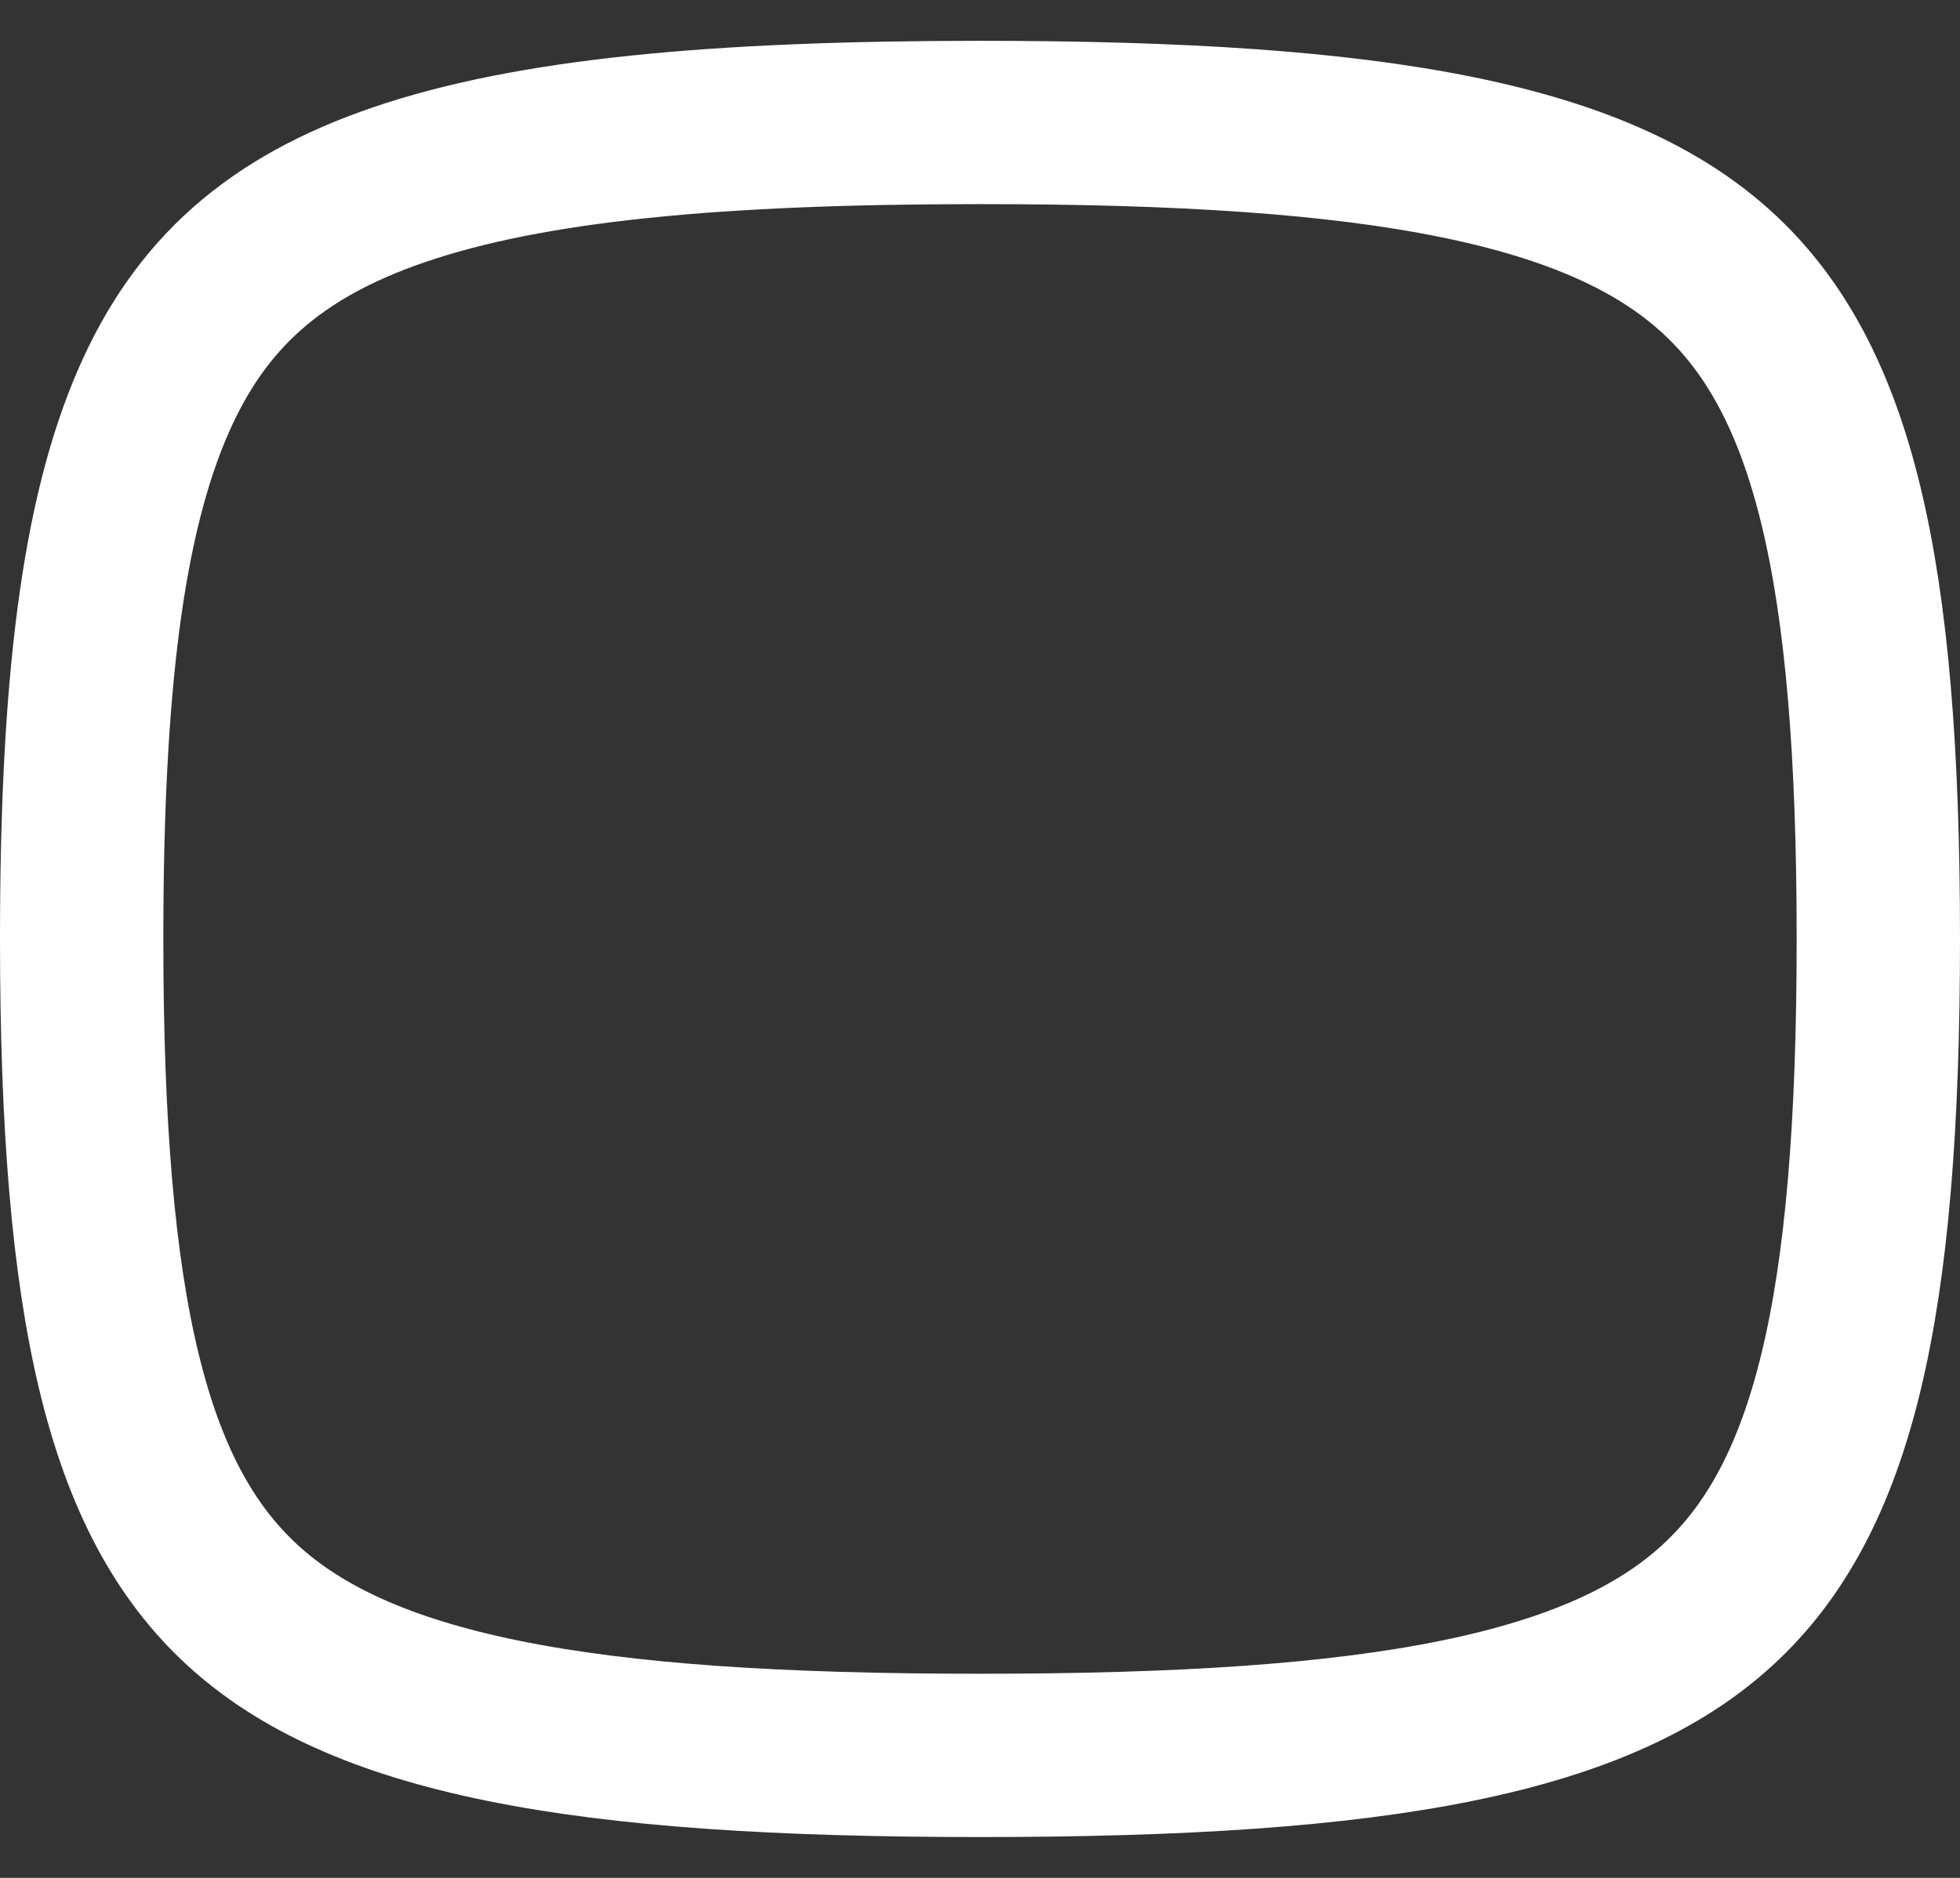 <svg width="24" height="23" viewBox="0 0 24 23" fill="none" xmlns="http://www.w3.org/2000/svg">
<rect x="0" y="0" width="24" height="23" fill="#333333" stroke="none"/>
<path d="M1 11.5C1 16.056 1.563 18.37 2.97 19.66C3.673 20.305 4.674 20.773 6.156 21.075C7.645 21.379 9.55 21.5 12 21.5C14.45 21.5 16.355 21.379 17.844 21.075C19.326 20.773 20.327 20.305 21.03 19.66C22.438 18.37 23 16.056 23 11.5C23 6.944 22.438 4.63 21.03 3.34C20.327 2.695 19.326 2.227 17.844 1.925C16.355 1.621 14.45 1.5 12 1.5C8.76 1.5 6.492 1.714 4.888 2.262C3.355 2.785 2.453 3.603 1.883 4.902C1.253 6.337 1 8.42 1 11.5Z" stroke="white" stroke-width="2" stroke-linecap="round" stroke-linejoin="round"/>
</svg>
